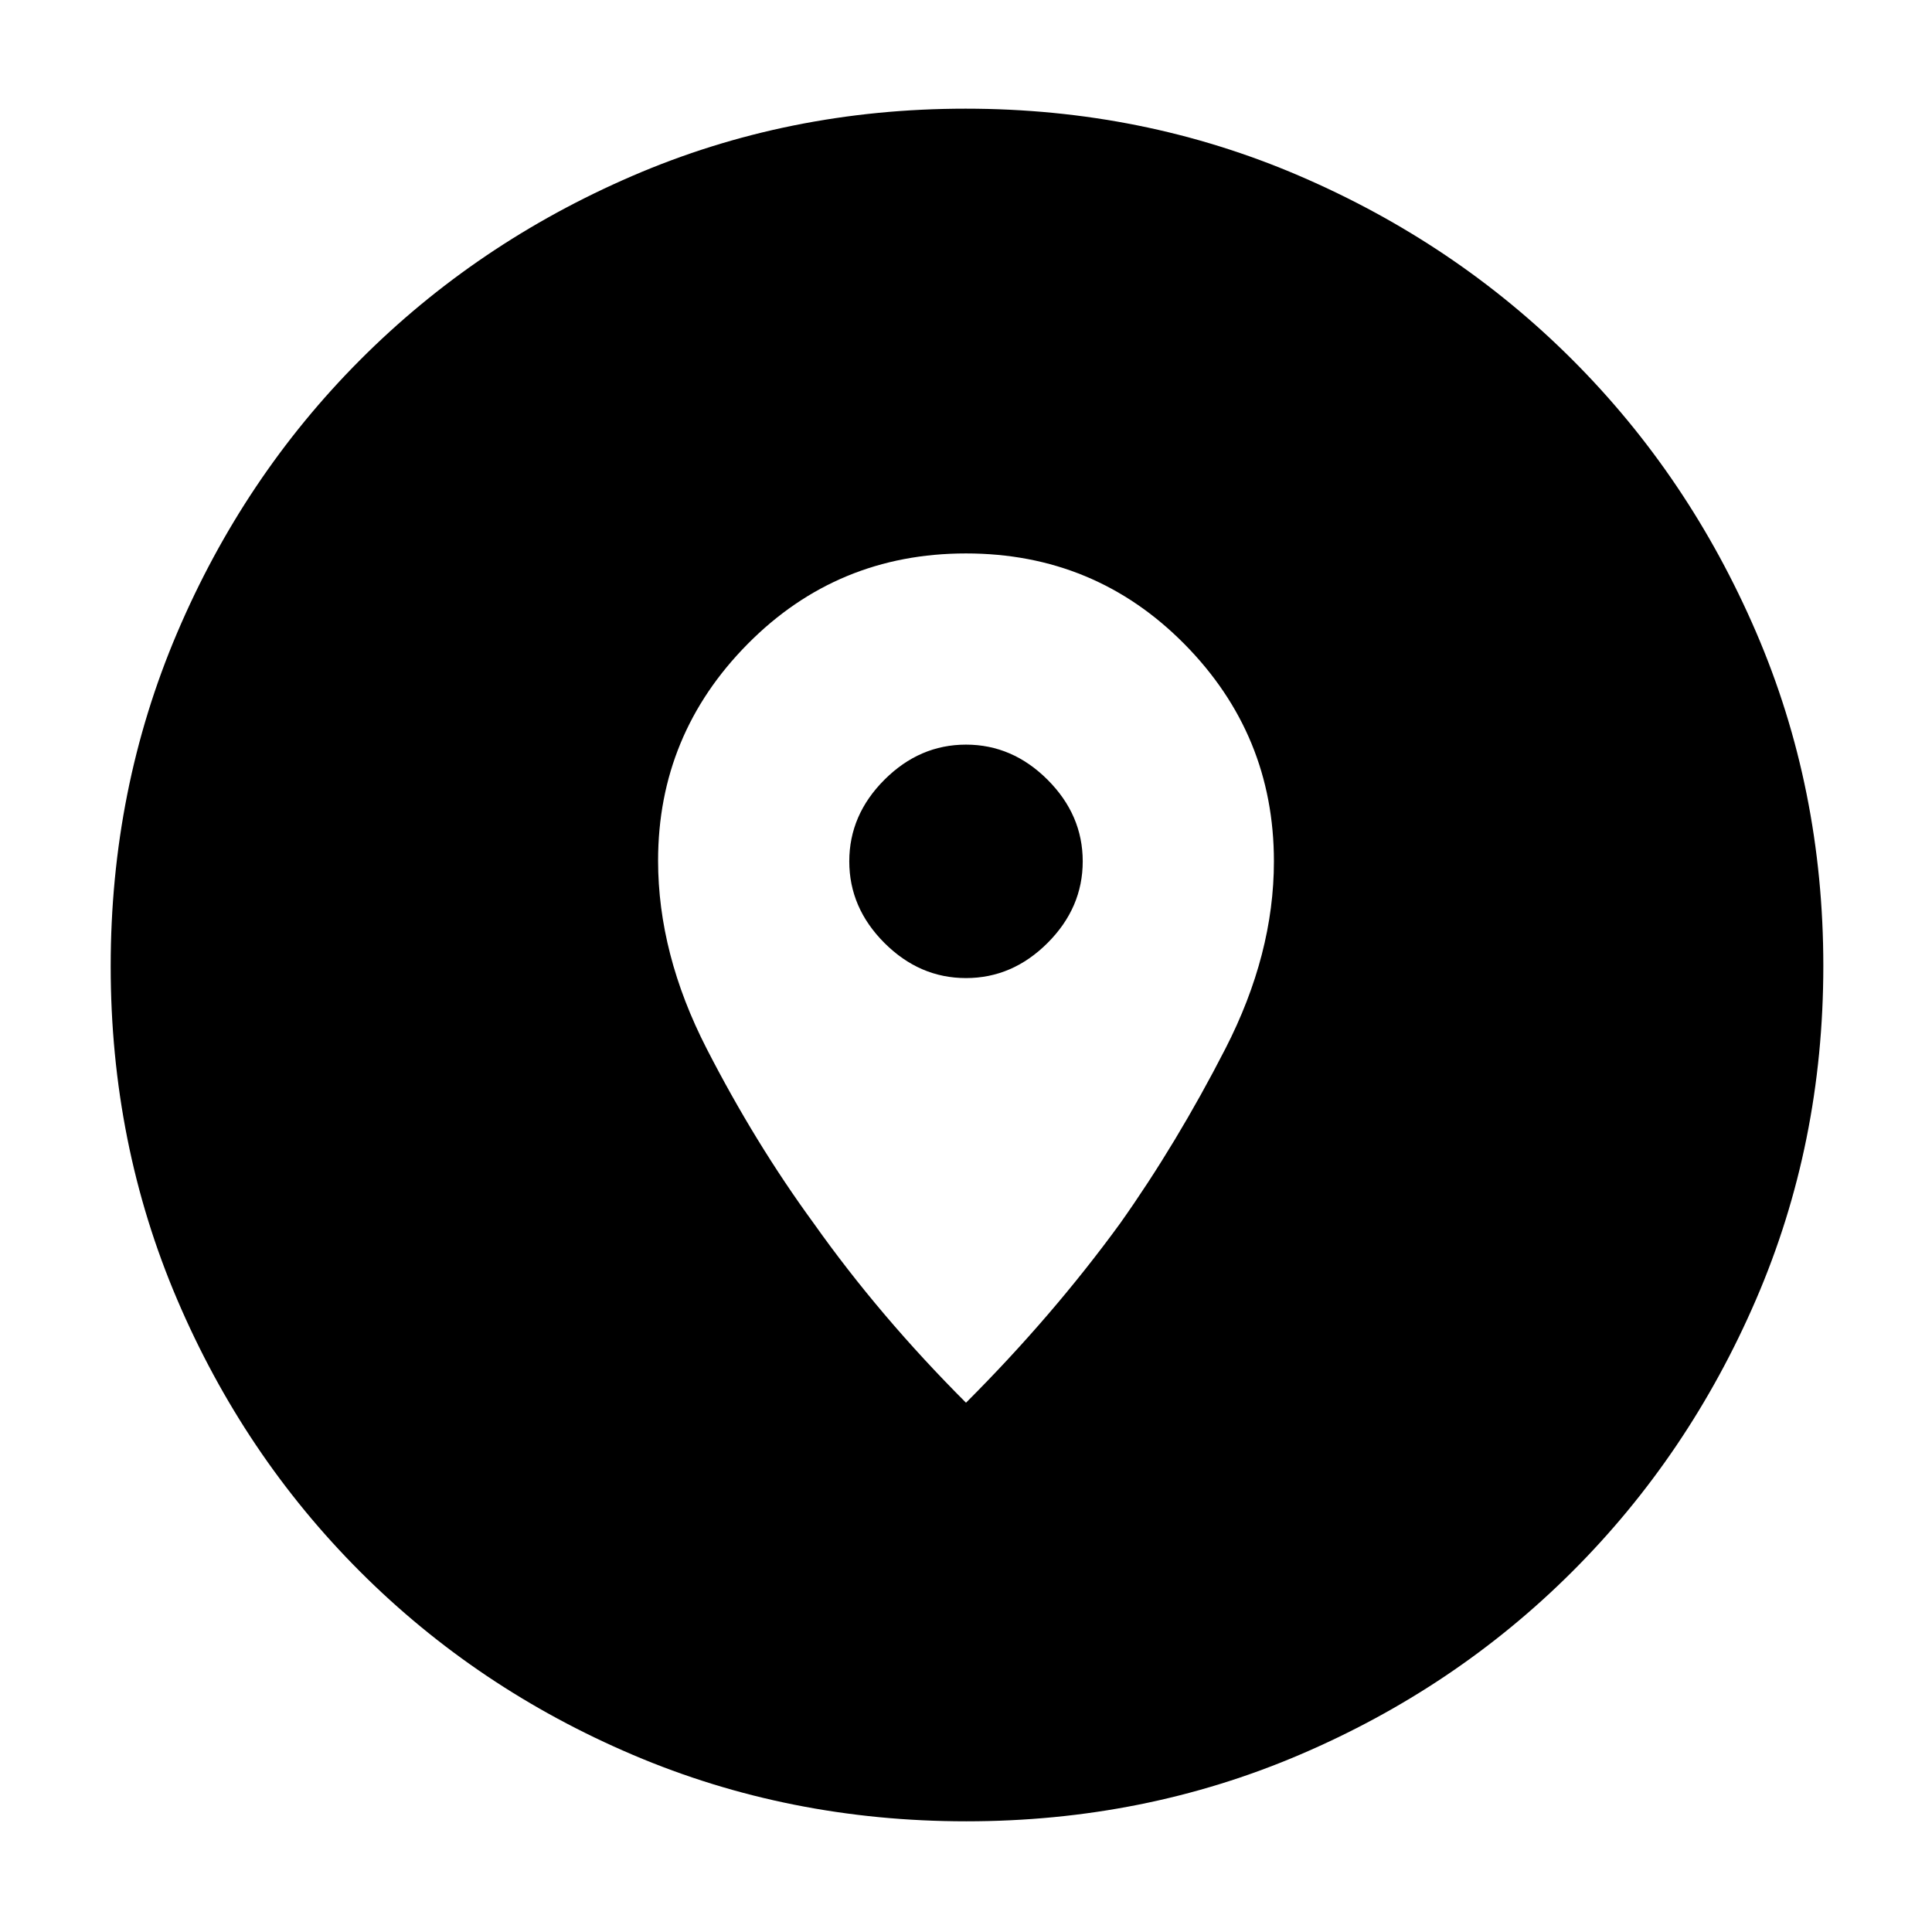 <svg xmlns="http://www.w3.org/2000/svg" height="48" viewBox="0 -960 960 960" width="48"><path d="M480.14-55Q392-55 314.5-88 237-121 179-179T88-314.36q-33-77.36-33-165.5T88-645.5q33-77.5 90.84-135.55 57.85-58.06 135.28-91.5Q391.56-906 479.78-906t165.84 33.37q77.62 33.37 135.59 91.29 57.98 57.92 91.39 135.46Q906-568.34 906-480q0 88.28-33.45 165.76-33.44 77.48-91.5 135.36Q723-121 645.64-88q-77.36 33-165.5 33ZM480-263q43-43 76.58-89.1 28.2-39.81 52.31-86.81Q633-485.9 633-532q0-63-44.5-108T480-685q-64 0-108.5 45T327-532.37q0 46.37 24.11 93.39t53.24 86.86Q437-306 480-263Zm0-211q-23.08 0-40.54-17.46T422-532q0-23.08 17.46-40.54T480-590q23.08 0 40.54 17.46T538-532q0 23.08-17.46 40.54T480-474Z"/></svg>
